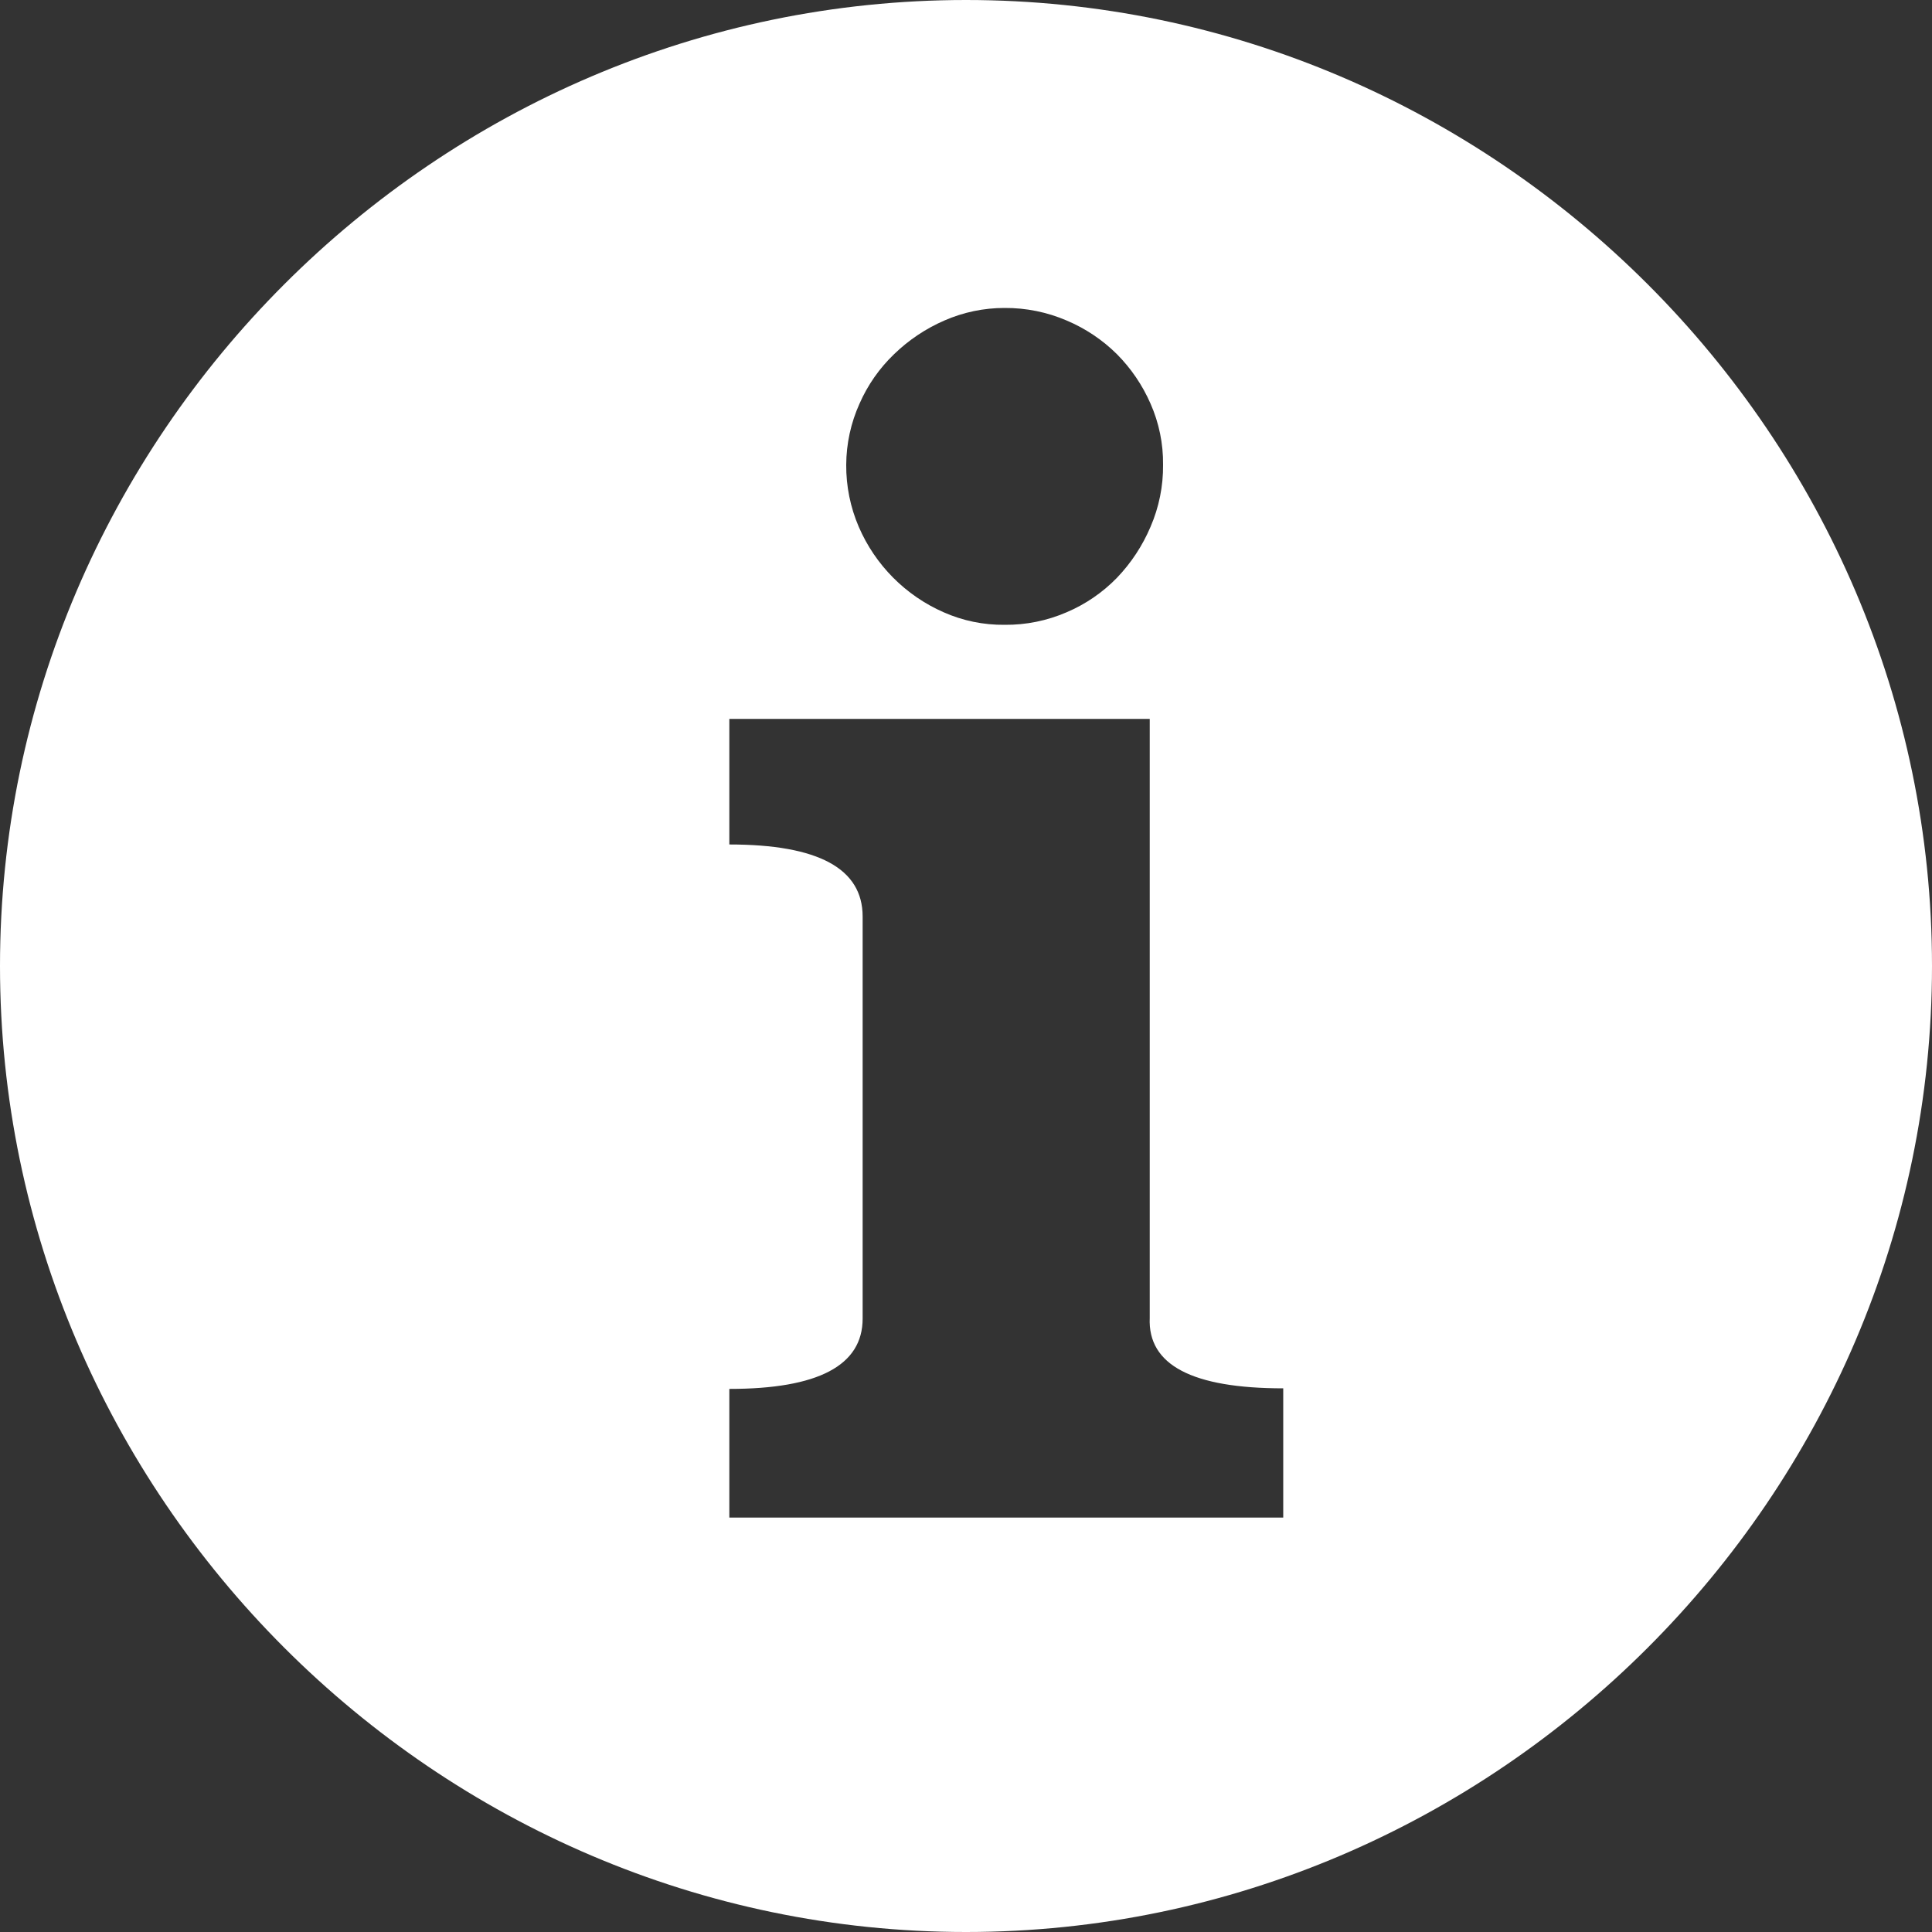 <?xml version="1.0" encoding="UTF-8" standalone="no"?>
<!DOCTYPE svg PUBLIC "-//W3C//DTD SVG 1.1//EN" "http://www.w3.org/Graphics/SVG/1.1/DTD/svg11.dtd">
<svg width="100%" height="100%" viewBox="0 0 512 512" version="1.1" xmlns="http://www.w3.org/2000/svg" xmlns:xlink="http://www.w3.org/1999/xlink" xml:space="preserve" xmlns:serif="http://www.serif.com/" style="fill-rule:evenodd;clip-rule:evenodd;stroke-linejoin:round;stroke-miterlimit:2;">
    <rect x="0" y="0" width="512" height="512" fill="#333333" stroke="none"/>
    <rect id="Artboard1" x="0" y="0" width="512" height="512" style="fill:none;"/>
    <clipPath id="_clip1">
        <rect id="Artboard11" serif:id="Artboard1" x="0" y="0" width="512" height="512"/>
    </clipPath>
    <g clip-path="url(#_clip1)">
        <g transform="matrix(5.12,0,0,5.12,-2.4869e-14,0)">
            <path d="M50,0C22.571,0 -0,22.571 0,50C0,77.429 22.571,100 50,100C77.429,100 100,77.429 100,50C100,22.571 77.429,0 50,0ZM44.49,20.89C44.913,19.927 45.521,19.057 46.28,18.33C47.035,17.598 47.916,17.009 48.88,16.59C49.864,16.159 50.926,15.938 52,15.94C53.103,15.933 54.196,16.154 55.21,16.59C56.18,16.999 57.062,17.589 57.81,18.33C58.543,19.068 59.133,19.936 59.55,20.89C59.991,21.888 60.213,22.969 60.2,24.06C60.211,25.164 59.989,26.257 59.55,27.27C59.135,28.248 58.545,29.143 57.81,29.91C57.07,30.67 56.186,31.275 55.21,31.69C54.197,32.129 53.104,32.351 52,32.34C50.912,32.353 49.834,32.131 48.84,31.69C46.871,30.825 45.302,29.245 44.45,27.27C44.014,26.256 43.793,25.163 43.8,24.06C43.805,22.967 44.04,21.886 44.49,20.89ZM66.42,78.55L37.75,78.55L37.75,71.89C42.35,71.89 44.65,70.677 44.65,68.25L44.65,47.44C44.65,44.953 42.35,43.71 37.75,43.71L37.75,37.21L59.51,37.21L59.51,68.21C59.4,70.65 61.71,71.86 66.42,71.86L66.42,78.55Z" style="fill:white;fill-rule:nonzero;"/>
        </g>
    </g>
</svg>
